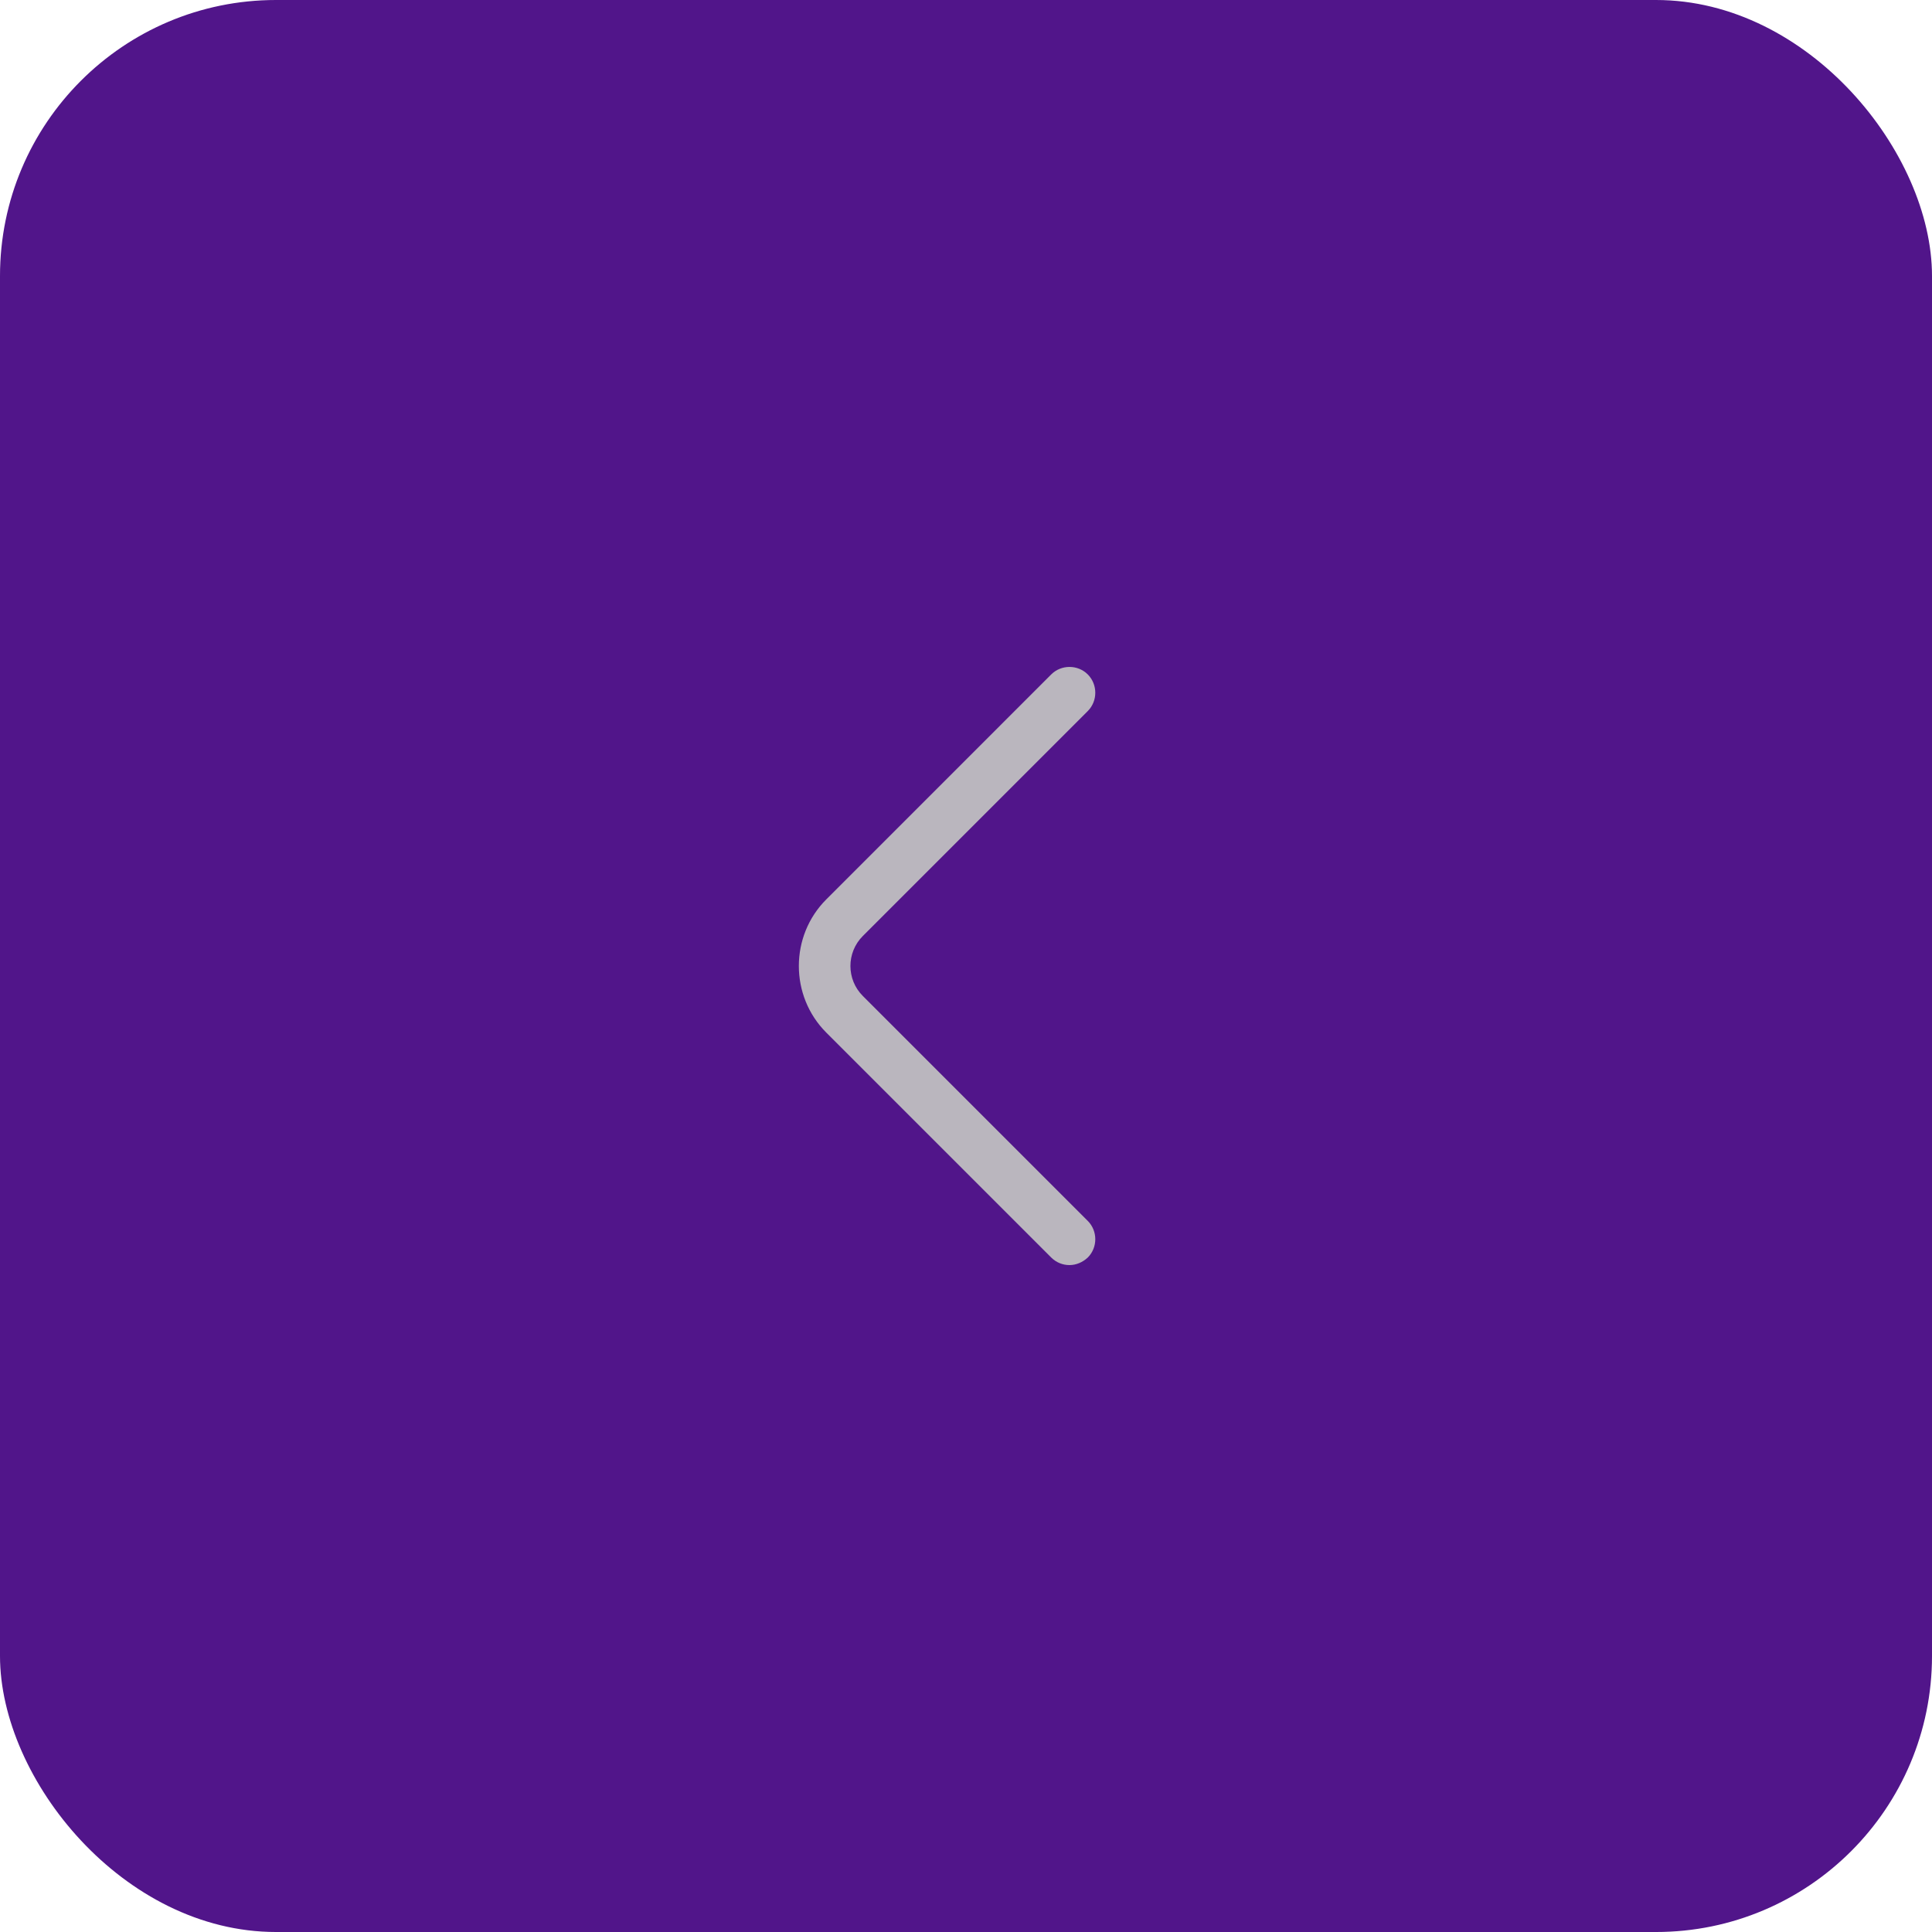 <svg width="56" height="56" viewBox="0 0 56 56" fill="none" xmlns="http://www.w3.org/2000/svg">
<rect width="56" height="56" rx="8" fill="#51158A"/>
<path d="M31 36.669C30.81 36.669 30.62 36.599 30.47 36.45L23.95 29.93C22.89 28.869 22.89 27.13 23.95 26.07L30.47 19.549C30.76 19.259 31.24 19.259 31.53 19.549C31.82 19.84 31.82 20.32 31.53 20.61L25.01 27.13C24.53 27.61 24.53 28.39 25.01 28.869L31.53 35.389C31.82 35.679 31.82 36.16 31.53 36.45C31.38 36.59 31.19 36.669 31 36.669Z" fill="#BAB6BE"/>
</svg>
